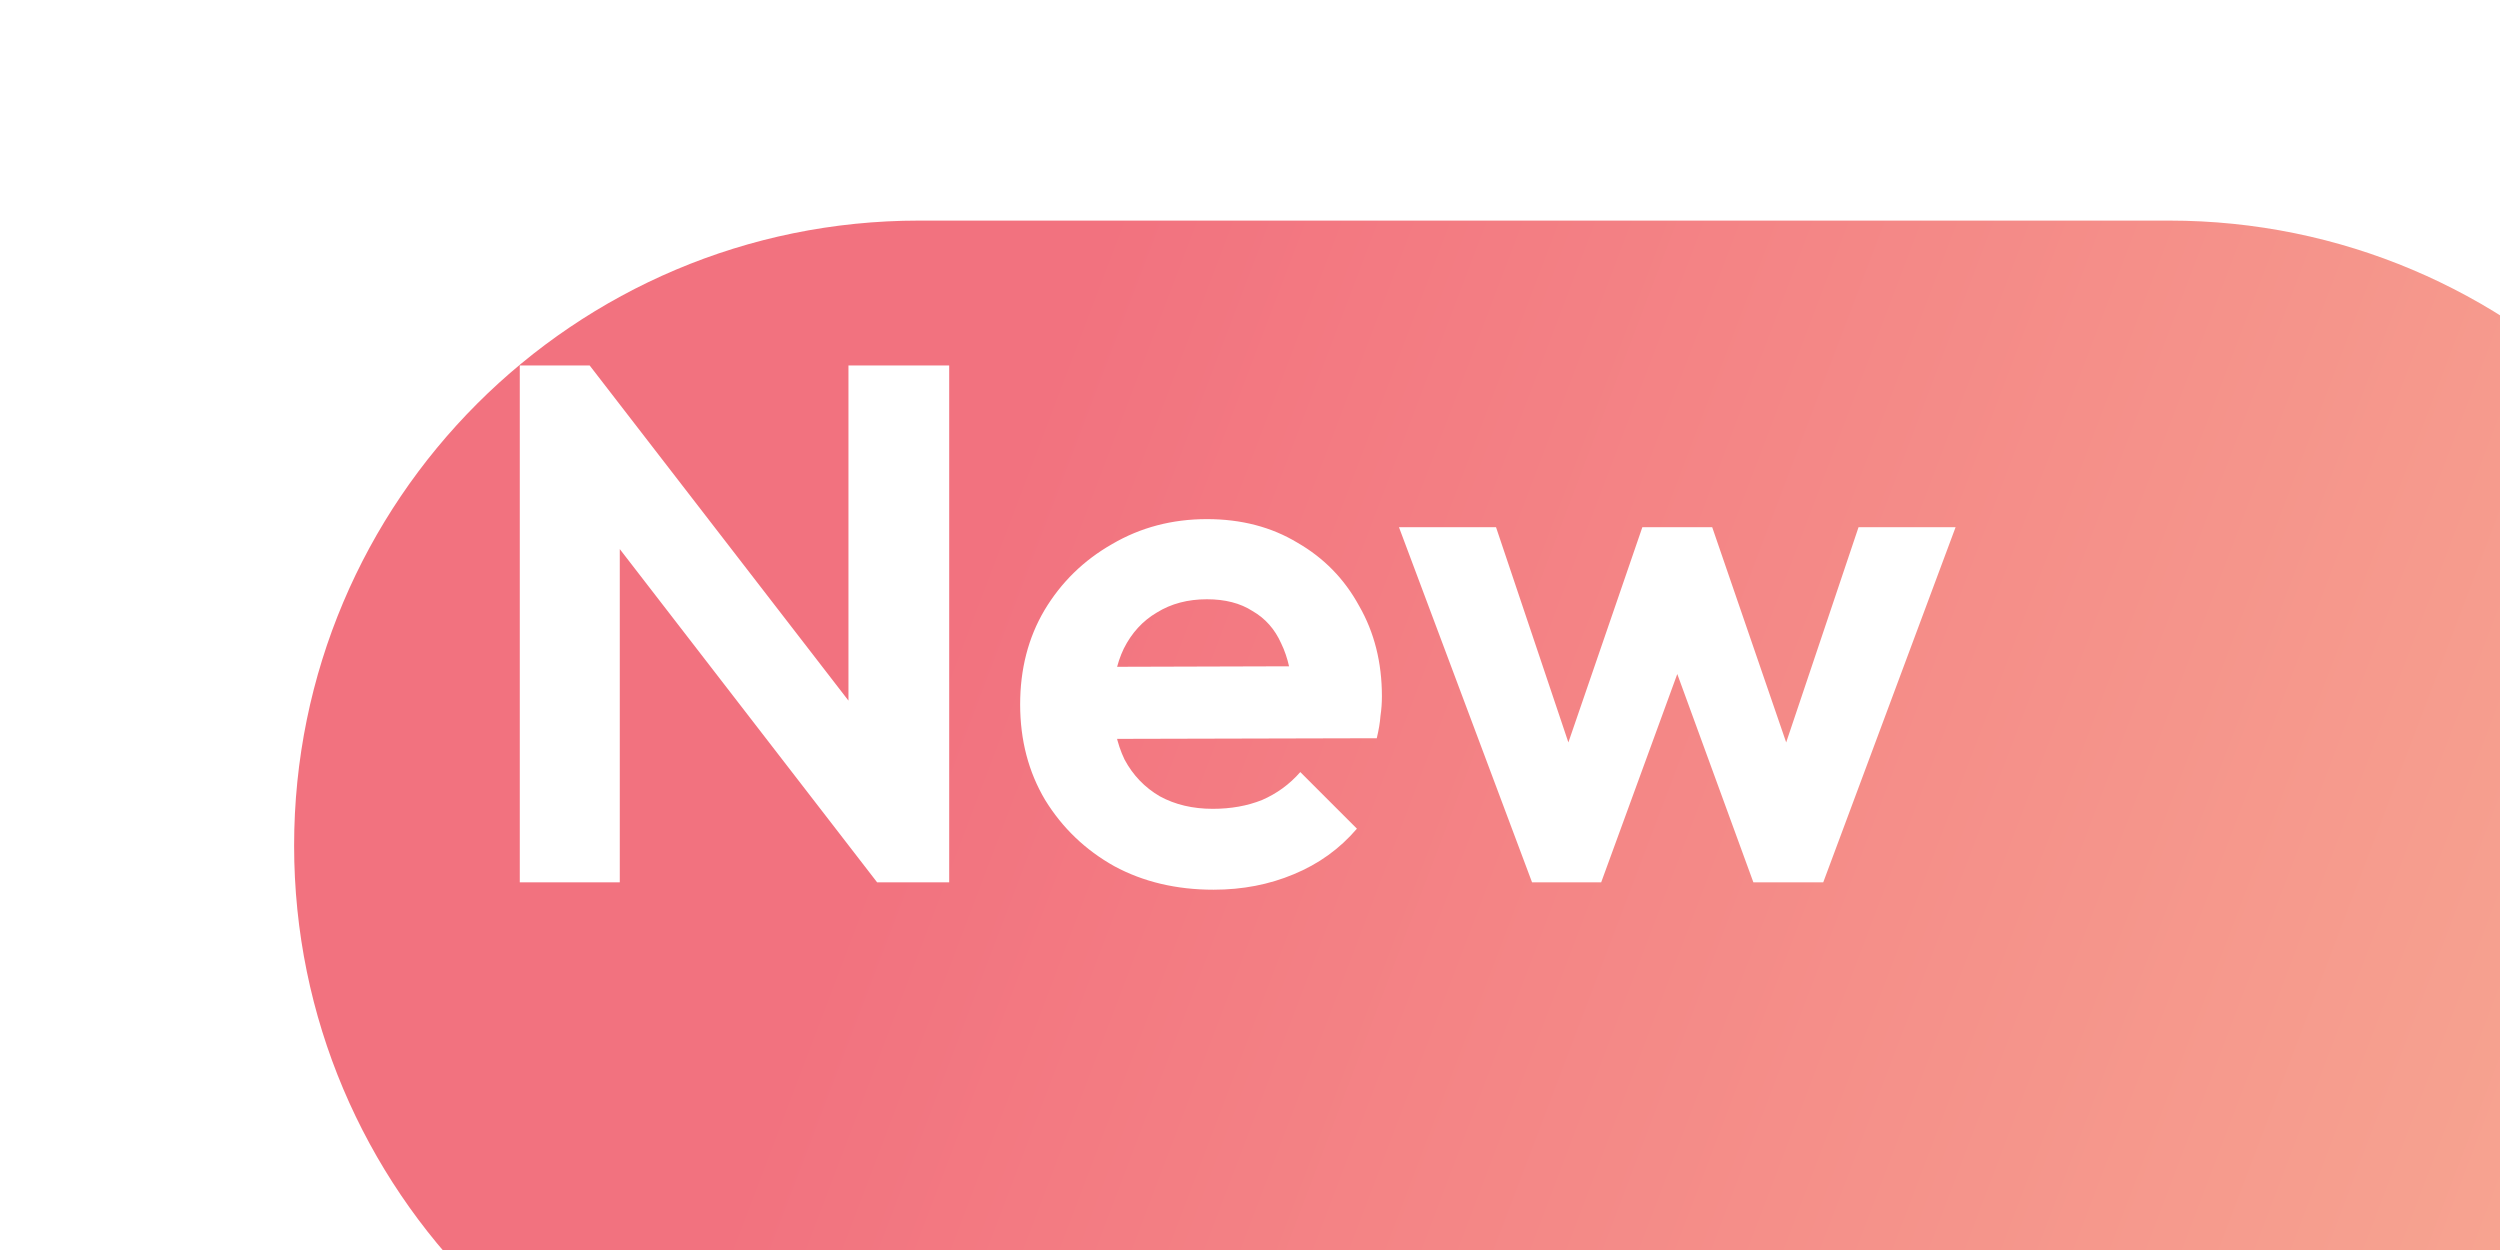 <svg width="34" height="17" viewBox="0 0 34 17" fill="none" xmlns="http://www.w3.org/2000/svg">
<g filter="url(#filter0_i_1766_4268)">
<path d="M-1.19833e-07 8.5C-5.36511e-08 3.806 3.806 -6.39665e-08 8.5 -1.42873e-07L25.5 -4.2862e-07C30.194 -5.07526e-07 34 3.806 34 8.5C34 13.194 30.194 17 25.5 17L8.5 17C3.806 17 -1.86015e-07 13.194 -1.19833e-07 8.5Z" fill="url(#paint0_linear_1766_4268)"/>
</g>
<path d="M7.069 12V4.97H8.019L8.429 6.33V12H7.069ZM11.929 12L7.759 6.6L8.019 4.97L12.189 10.37L11.929 12ZM11.929 12L11.539 10.68V4.97H12.909V12H11.929ZM16.504 12.1C15.998 12.1 15.548 11.993 15.154 11.78C14.761 11.56 14.448 11.26 14.214 10.88C13.988 10.5 13.874 10.067 13.874 9.58C13.874 9.1 13.984 8.673 14.204 8.3C14.431 7.92 14.738 7.62 15.124 7.4C15.511 7.173 15.941 7.06 16.414 7.06C16.881 7.06 17.291 7.167 17.644 7.38C18.004 7.587 18.284 7.873 18.484 8.24C18.691 8.6 18.794 9.01 18.794 9.47C18.794 9.557 18.788 9.647 18.774 9.74C18.768 9.827 18.751 9.927 18.724 10.04L14.664 10.05V9.07L18.114 9.06L17.584 9.47C17.571 9.183 17.518 8.943 17.424 8.75C17.338 8.557 17.208 8.41 17.034 8.31C16.868 8.203 16.661 8.15 16.414 8.15C16.154 8.15 15.928 8.21 15.734 8.33C15.541 8.443 15.391 8.607 15.284 8.82C15.184 9.027 15.134 9.273 15.134 9.56C15.134 9.853 15.188 10.11 15.294 10.33C15.408 10.543 15.568 10.71 15.774 10.83C15.981 10.943 16.221 11 16.494 11C16.741 11 16.964 10.96 17.164 10.88C17.364 10.793 17.538 10.667 17.684 10.5L18.454 11.27C18.221 11.543 17.934 11.75 17.594 11.89C17.261 12.03 16.898 12.1 16.504 12.1ZM20.836 12L19.026 7.17H20.346L21.526 10.68L21.126 10.69L22.336 7.17H23.286L24.496 10.69L24.096 10.68L25.276 7.17H26.596L24.796 12H23.846L22.626 8.66H22.996L21.776 12H20.836Z" fill="white"/>
<defs>
<filter id="filter0_i_1766_4268" x="0" y="0" width="38" height="20" filterUnits="userSpaceOnUse" color-interpolation-filters="sRGB">
<feFlood flood-opacity="0" result="BackgroundImageFix"/>
<feBlend mode="normal" in="SourceGraphic" in2="BackgroundImageFix" result="shape"/>
<feColorMatrix in="SourceAlpha" type="matrix" values="0 0 0 0 0 0 0 0 0 0 0 0 0 0 0 0 0 0 127 0" result="hardAlpha"/>
<feOffset dx="4" dy="3"/>
<feGaussianBlur stdDeviation="7.5"/>
<feComposite in2="hardAlpha" operator="arithmetic" k2="-1" k3="1"/>
<feColorMatrix type="matrix" values="0 0 0 0 0.379 0 0 0 0 0.074 0 0 0 0 0.074 0 0 0 0.45 0"/>
<feBlend mode="normal" in2="shape" result="effect1_innerShadow_1766_4268"/>
</filter>
<linearGradient id="paint0_linear_1766_4268" x1="28.536" y1="35.585" x2="1.44" y2="25.279" gradientUnits="userSpaceOnUse">
<stop stop-color="#F8B195"/>
<stop offset="1" stop-color="#F2727F"/>
</linearGradient>
</defs>
</svg>
